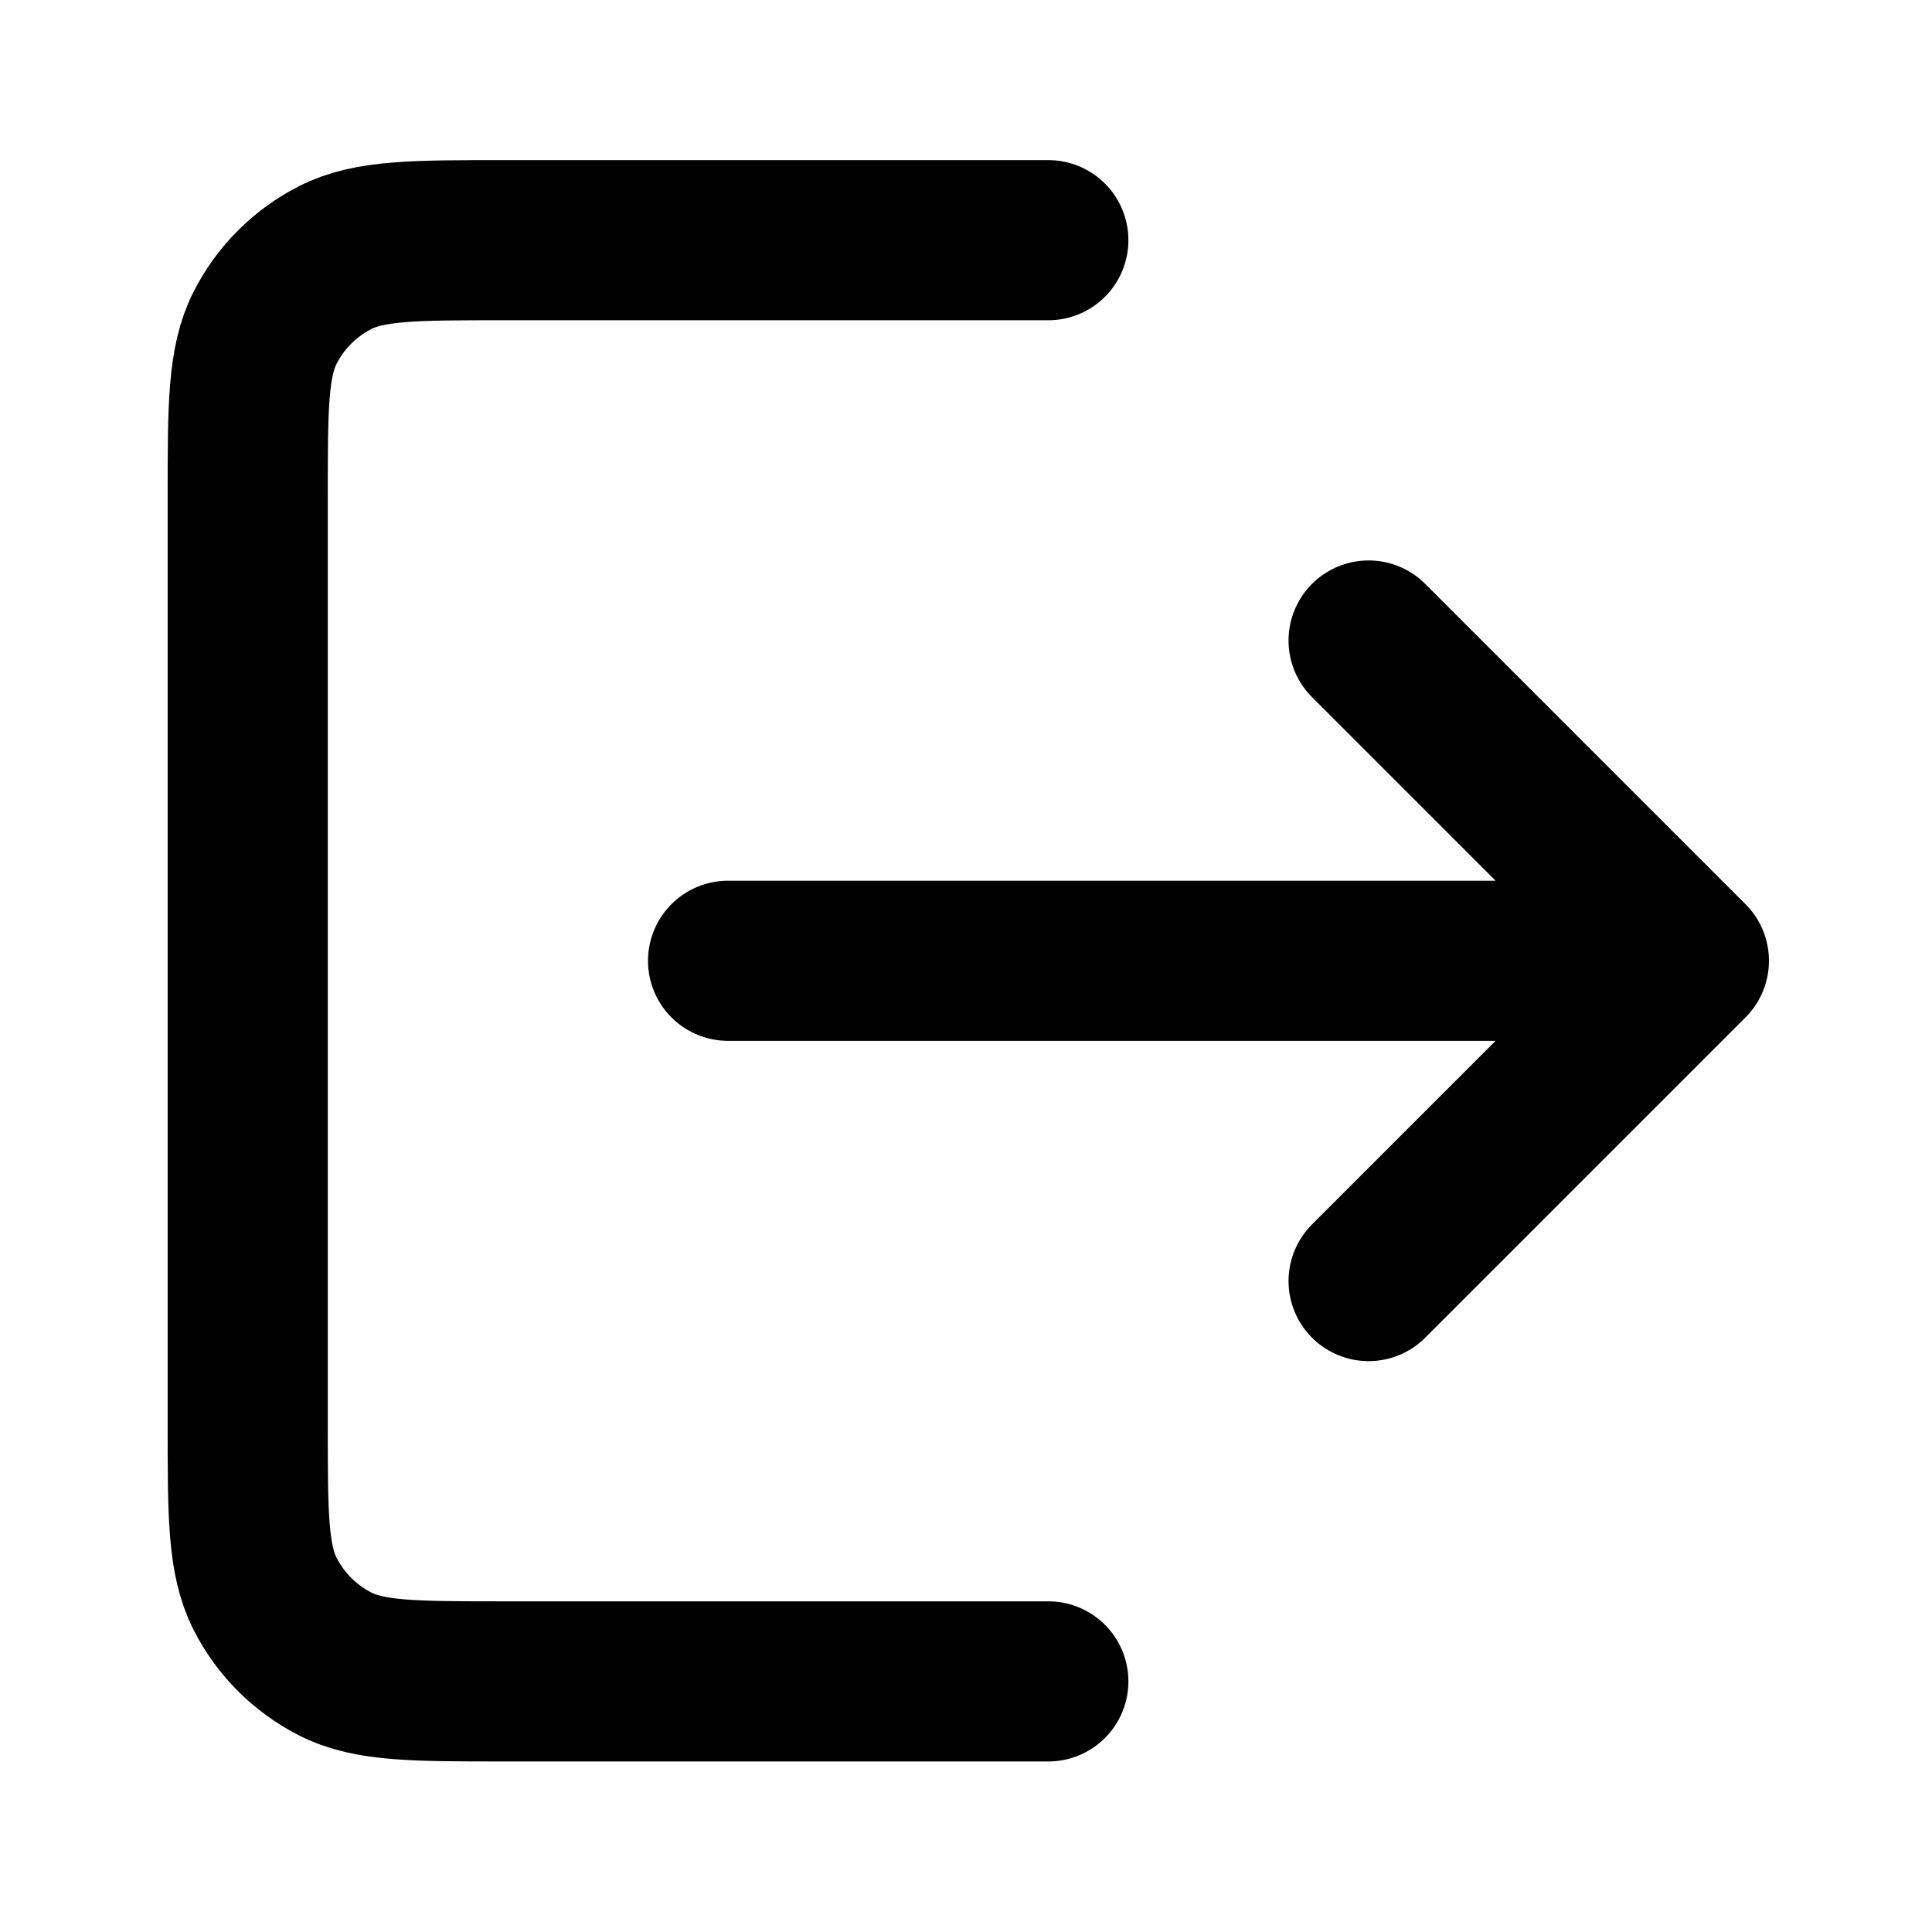 <svg width="129" height="129" viewBox="0 0 129 129" fill="none" xmlns="http://www.w3.org/2000/svg">
<path d="M91.382 85.537L112.767 64.152M112.767 64.152L91.382 42.767M112.767 64.152H48.613M69.997 112.267H33.648C27.659 112.267 24.665 112.267 22.378 111.102C20.366 110.077 18.73 108.441 17.705 106.429C16.54 104.142 16.54 101.148 16.54 95.16V33.144C16.54 27.156 16.54 24.162 17.705 21.875C18.73 19.863 20.366 18.227 22.378 17.202C24.665 16.037 27.659 16.037 33.648 16.037H69.997" stroke="black" stroke-width="10.692" stroke-linecap="round" stroke-linejoin="round"/>
</svg>
